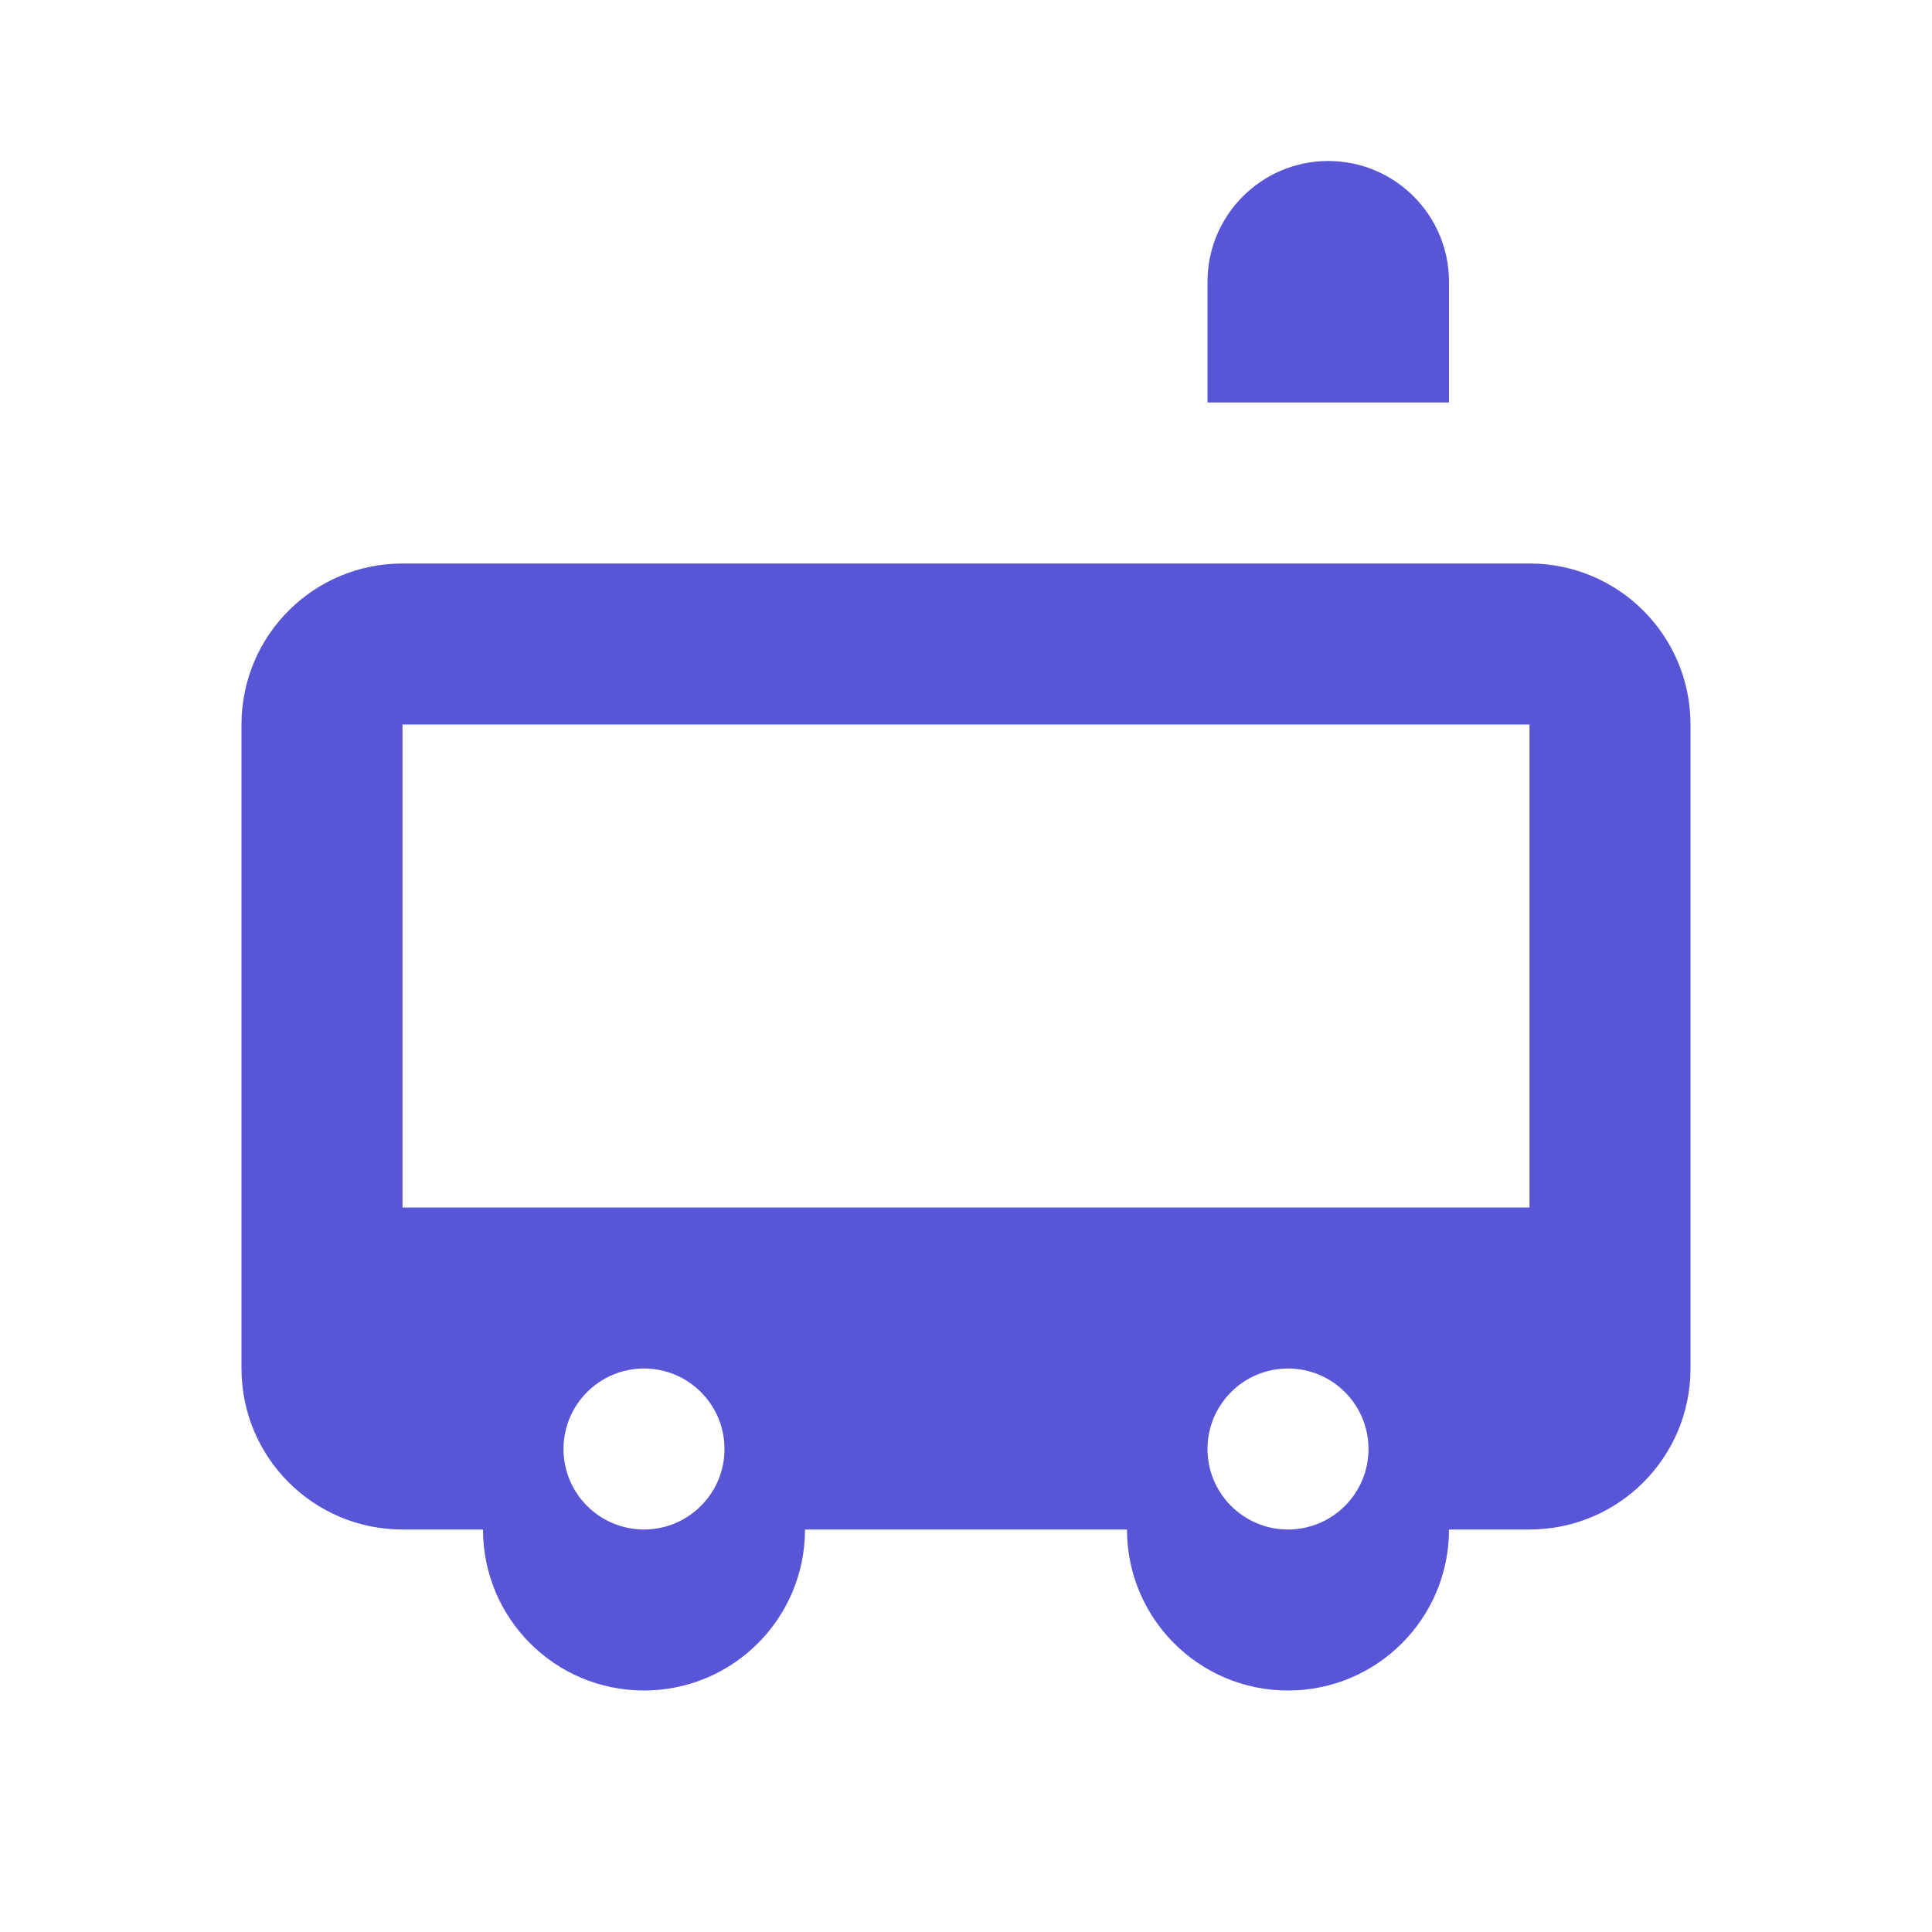 <?xml version="1.0" encoding="UTF-8"?>
<svg width="24px" height="24px" viewBox="0 0 24 24" version="1.1" xmlns="http://www.w3.org/2000/svg">
    <g stroke="none" stroke-width="1" fill="none" fill-rule="evenodd">
        <path d="M19,7 C20.105,7 21,7.895 21,9 L21,17 C21,18.105 20.105,19 19,19 L18,19 C18,20.105 17.105,21 16,21 C14.895,21 14,20.105 14,19 L10,19 C10,20.105 9.105,21 8,21 C6.895,21 6,20.105 6,19 L5,19 C3.895,19 3,18.105 3,17 L3,9 C3,7.895 3.895,7 5,7 L19,7 Z M8,17 C7.448,17 7,17.448 7,18 C7,18.552 7.448,19 8,19 C8.552,19 9,18.552 9,18 C9,17.448 8.552,17 8,17 Z M16,17 C15.448,17 15,17.448 15,18 C15,18.552 15.448,19 16,19 C16.552,19 17,18.552 17,18 C17,17.448 16.552,17 16,17 Z M19,9 L5,9 L5,15 L19,15 L19,9 Z M16.5,2 C17.328,2 18,2.672 18,3.5 L18,5 L15,5 L15,3.5 C15,2.672 15.672,2 16.5,2 Z" fill="#5856D6"></path>
    </g>
</svg>
